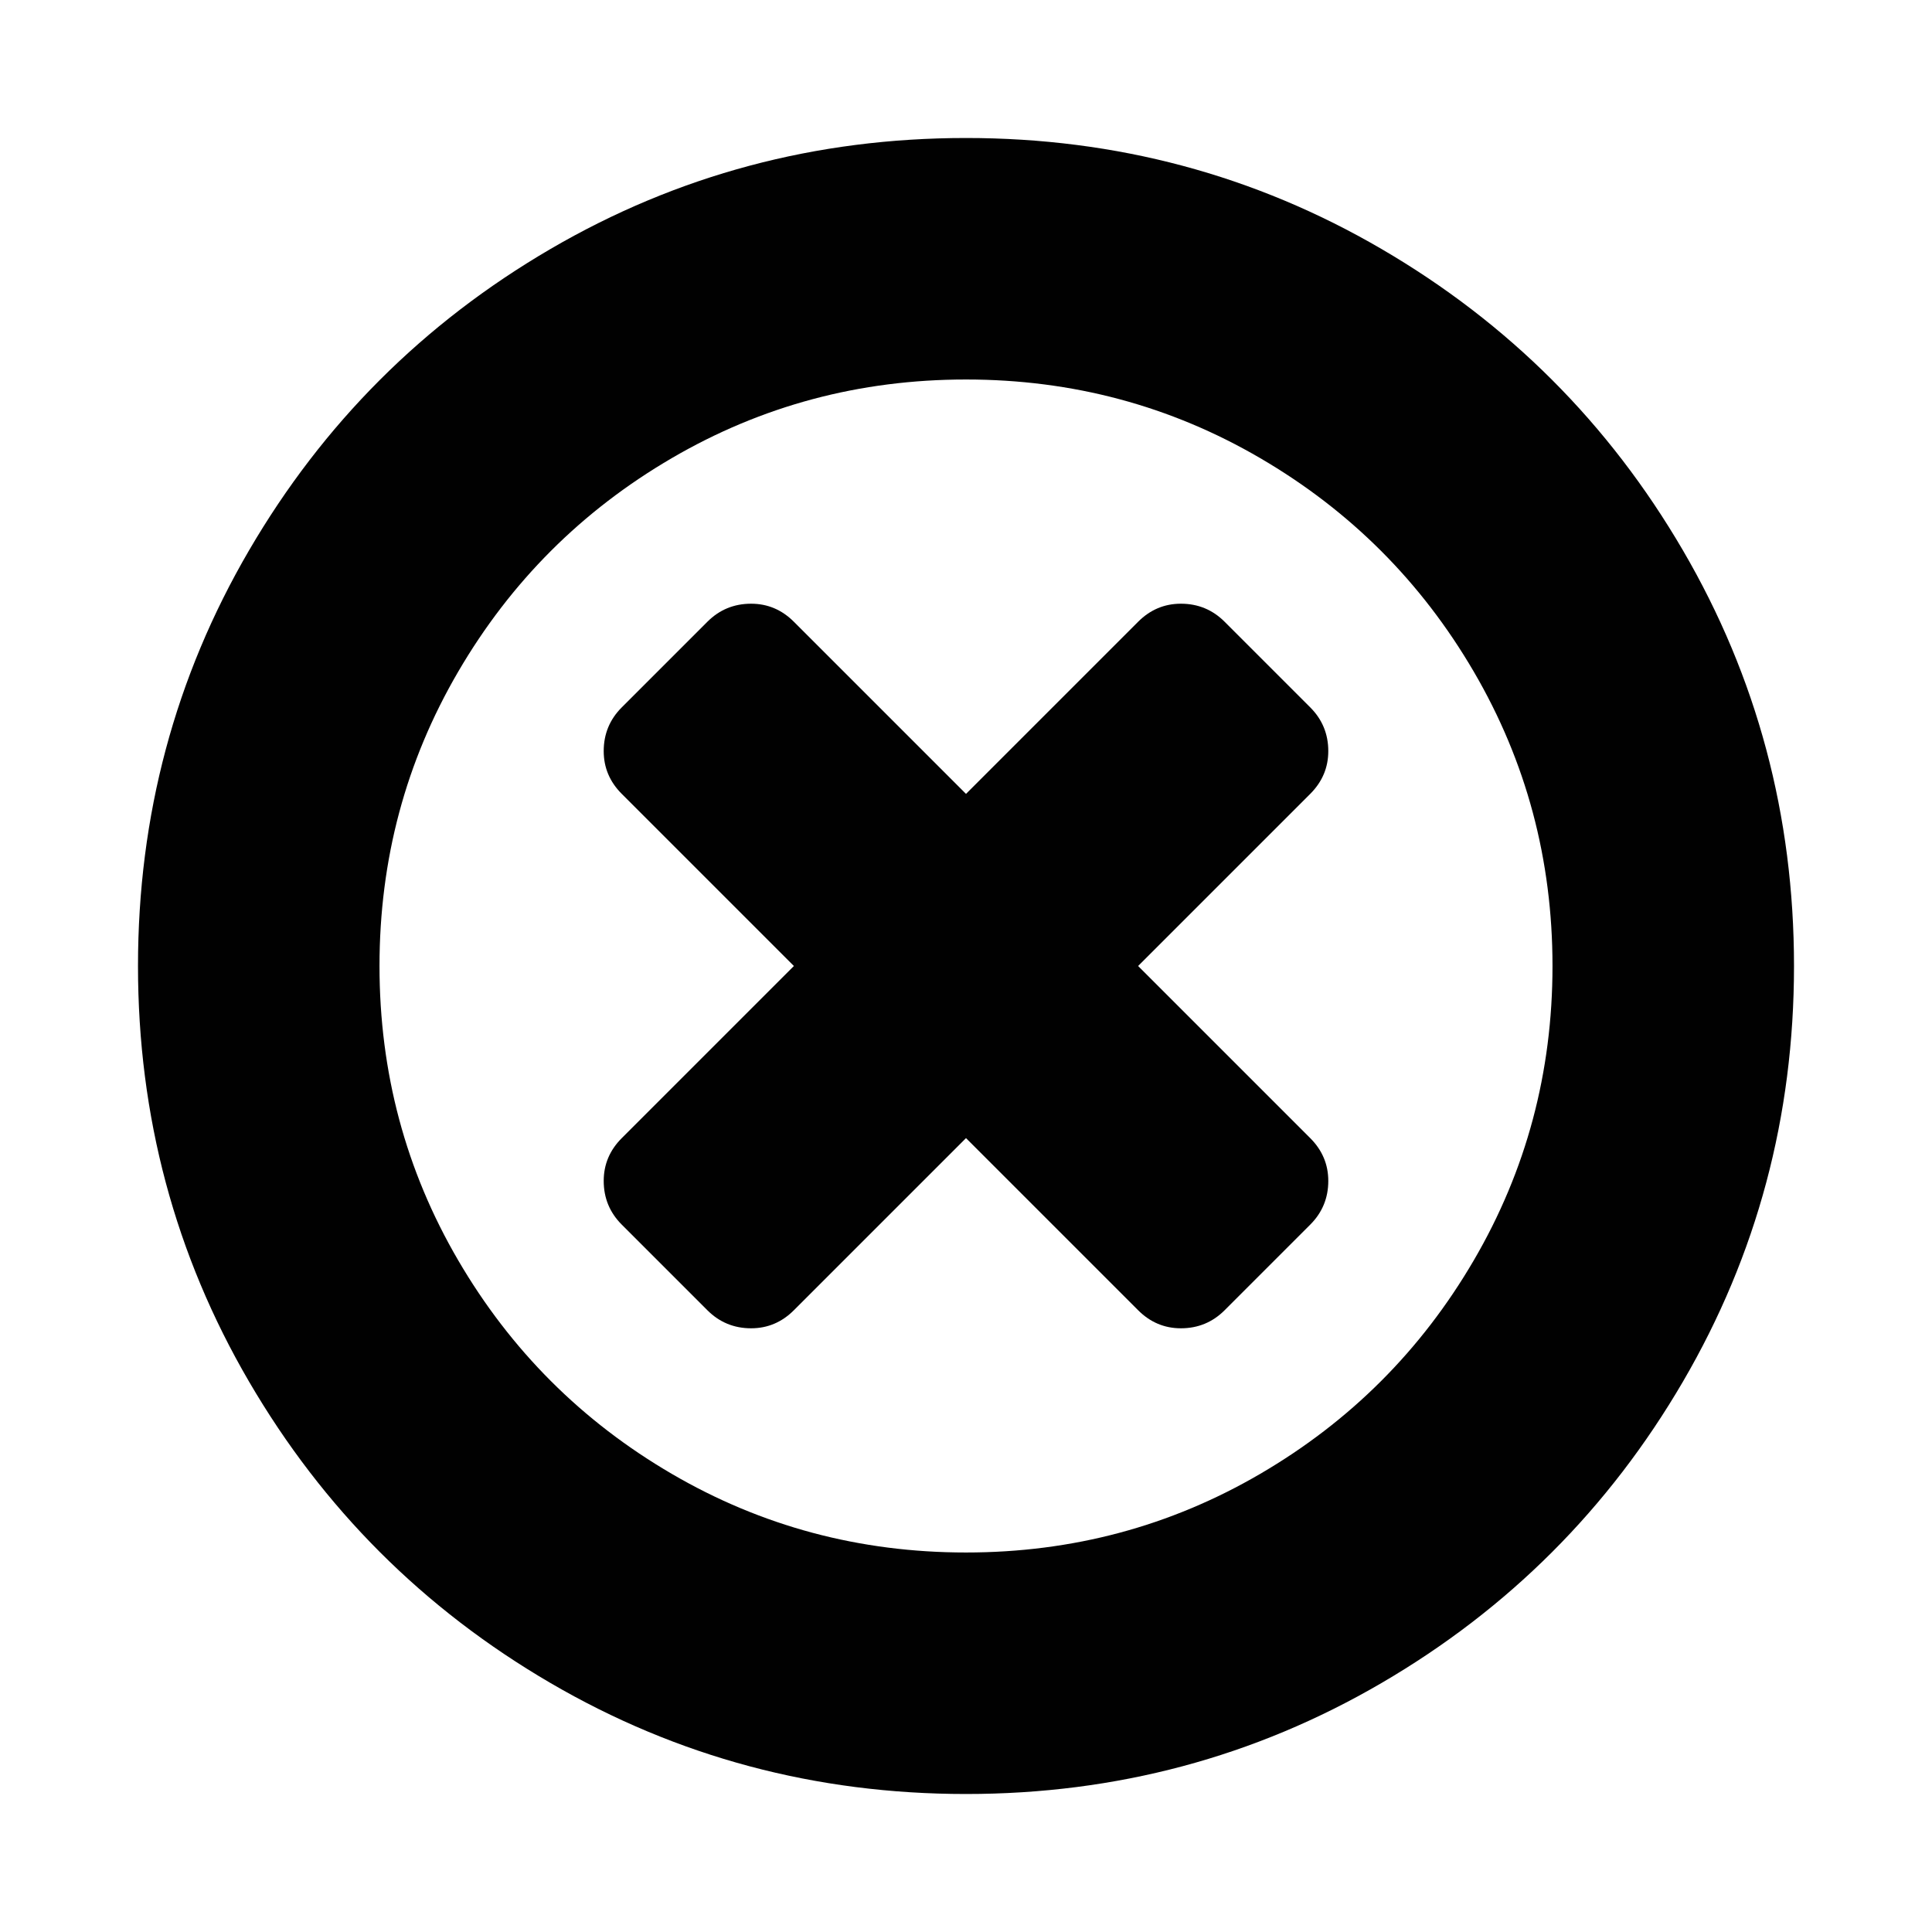<?xml version="1.0" encoding="UTF-8" standalone="no"?>
<svg
   width="1792"
   height="1792"
   viewBox="0 0 1792 1792"
   version="1.1"
   xmlns="http://www.w3.org/2000/svg">
  <g style="fill:#010101">
    <path
       style="fill:#010101;fill-opacity:1;stroke-width:0.882"
       d="m 1232.037,1095.329 c 0,-15.288 -5.586,-28.518 -16.758,-39.689 L 1055.639,896 1215.279,736.361 c 11.172,-11.172 16.758,-24.402 16.758,-39.689 0,-15.876 -5.586,-29.4 -16.758,-40.571 l -79.379,-79.379 c -11.172,-11.172 -24.696,-16.758 -40.571,-16.758 -15.288,0 -28.518,5.586 -39.689,16.758 L 896,736.361 736.361,576.721 c -11.172,-11.172 -24.402,-16.758 -39.689,-16.758 -15.876,0 -29.4,5.586 -40.571,16.758 l -79.379,79.379 c -11.172,11.172 -16.758,24.696 -16.758,40.571 0,15.288 5.586,28.518 16.758,39.689 L 736.361,896 576.721,1055.639 c -11.172,11.172 -16.758,24.402 -16.758,39.689 0,15.876 5.586,29.399 16.758,40.571 l 79.379,79.379 c 11.172,11.172 24.696,16.758 40.571,16.758 15.288,0 28.518,-5.586 39.689,-16.758 l 159.639,-159.639 159.639,159.639 c 11.172,11.172 24.402,16.758 39.689,16.758 15.876,0 29.399,-5.586 40.571,-16.758 l 79.379,-79.379 c 11.172,-11.172 16.758,-24.696 16.758,-40.571 z"/>
    <path
       style="fill:#010101"
       d="m 896,128 c -139.333,0 -267.834,34.333 -385.5,103 -117.667,68.667 -210.833,161.833 -279.5,279.5 -68.667,117.666 -103,246.167 -103,385.5 0,139.333 34.333,267.833 103,385.5 68.667,117.666 161.833,210.833 279.5,279.5 117.667,68.667 246.167,103 385.5,103 139.333,0 267.834,-34.333 385.5,-103 117.666,-68.667 210.833,-161.834 279.5,-279.5 68.667,-117.666 103,-246.167 103,-385.5 0,-139.333 -34.333,-267.834 -103,-385.5 -68.667,-117.667 -161.833,-210.833 -279.5,-279.5 -117.666,-68.667 -246.167,-103 -385.5,-103 z m 0,224 c 98.667,0 189.667,24.333 273,73 83.333,48.667 149.333,114.667 198,198 48.667,83.333 73,174.333 73,273 0,98.666 -24.333,189.667 -73,273 -48.667,83.333 -114.667,149.333 -198,198 -83.333,48.667 -174.333,73 -273,73 -98.667,0 -189.667,-24.333 -273,-73 -83.333,-48.667 -149.333,-114.667 -198,-198 -48.667,-83.333 -73,-174.333 -73,-273 0,-98.667 24.333,-189.667 73,-273 48.667,-83.333 114.667,-149.333 198,-198 83.333,-48.667 174.333,-73 273,-73 z" />
  </g>
</svg>
